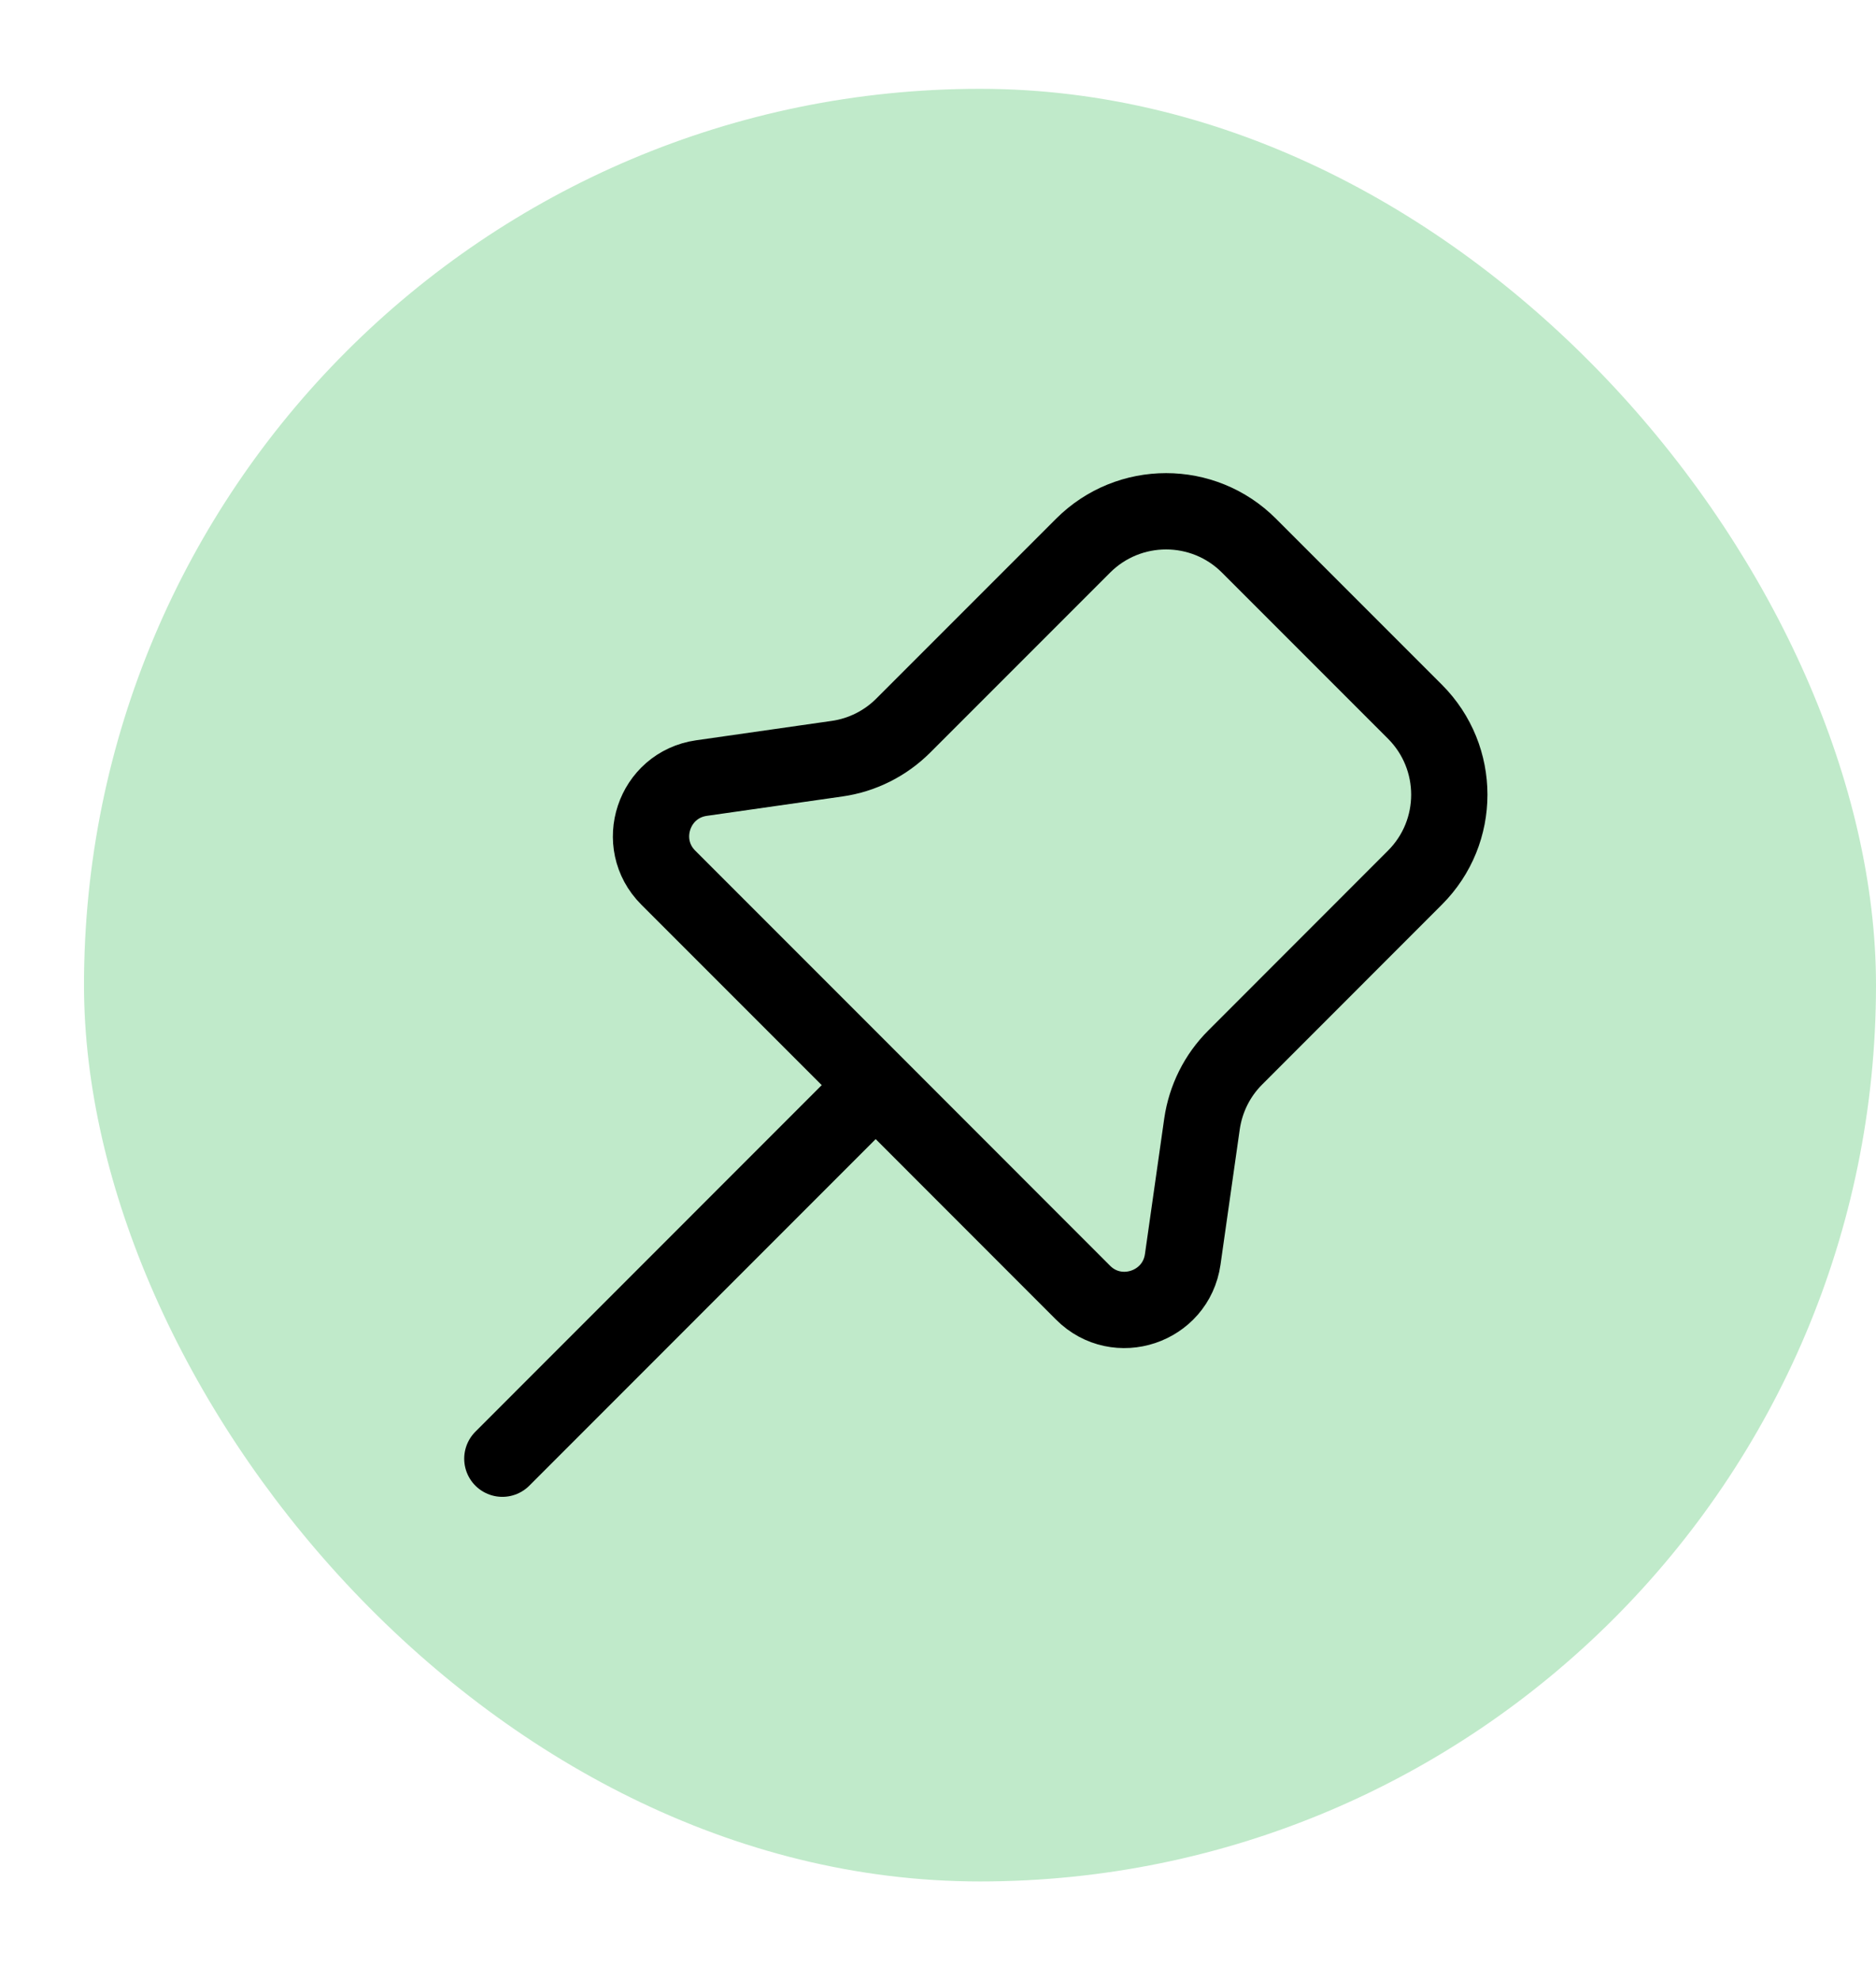 <svg width="18" height="19" viewBox="0 0 18 19" fill="none" xmlns="http://www.w3.org/2000/svg">
<rect x="0.806" y="0.852" width="17.194" height="17.194" rx="8.597" fill="#C0EACA"/>
<path d="M8.402 10.408L10.392 12.399C10.72 12.727 11.282 12.539 11.348 12.08L11.533 10.78C11.568 10.539 11.679 10.315 11.852 10.143L13.576 8.418C14.016 7.979 14.016 7.266 13.576 6.826L11.984 5.234C11.545 4.794 10.832 4.794 10.392 5.234L8.667 6.959C8.495 7.131 8.272 7.243 8.031 7.277L6.73 7.463C6.271 7.529 6.084 8.09 6.412 8.418L8.402 10.408ZM8.402 10.408L4.82 13.991" stroke="black" stroke-width="0.732" stroke-linecap="round" stroke-linejoin="round"/>
</svg>

